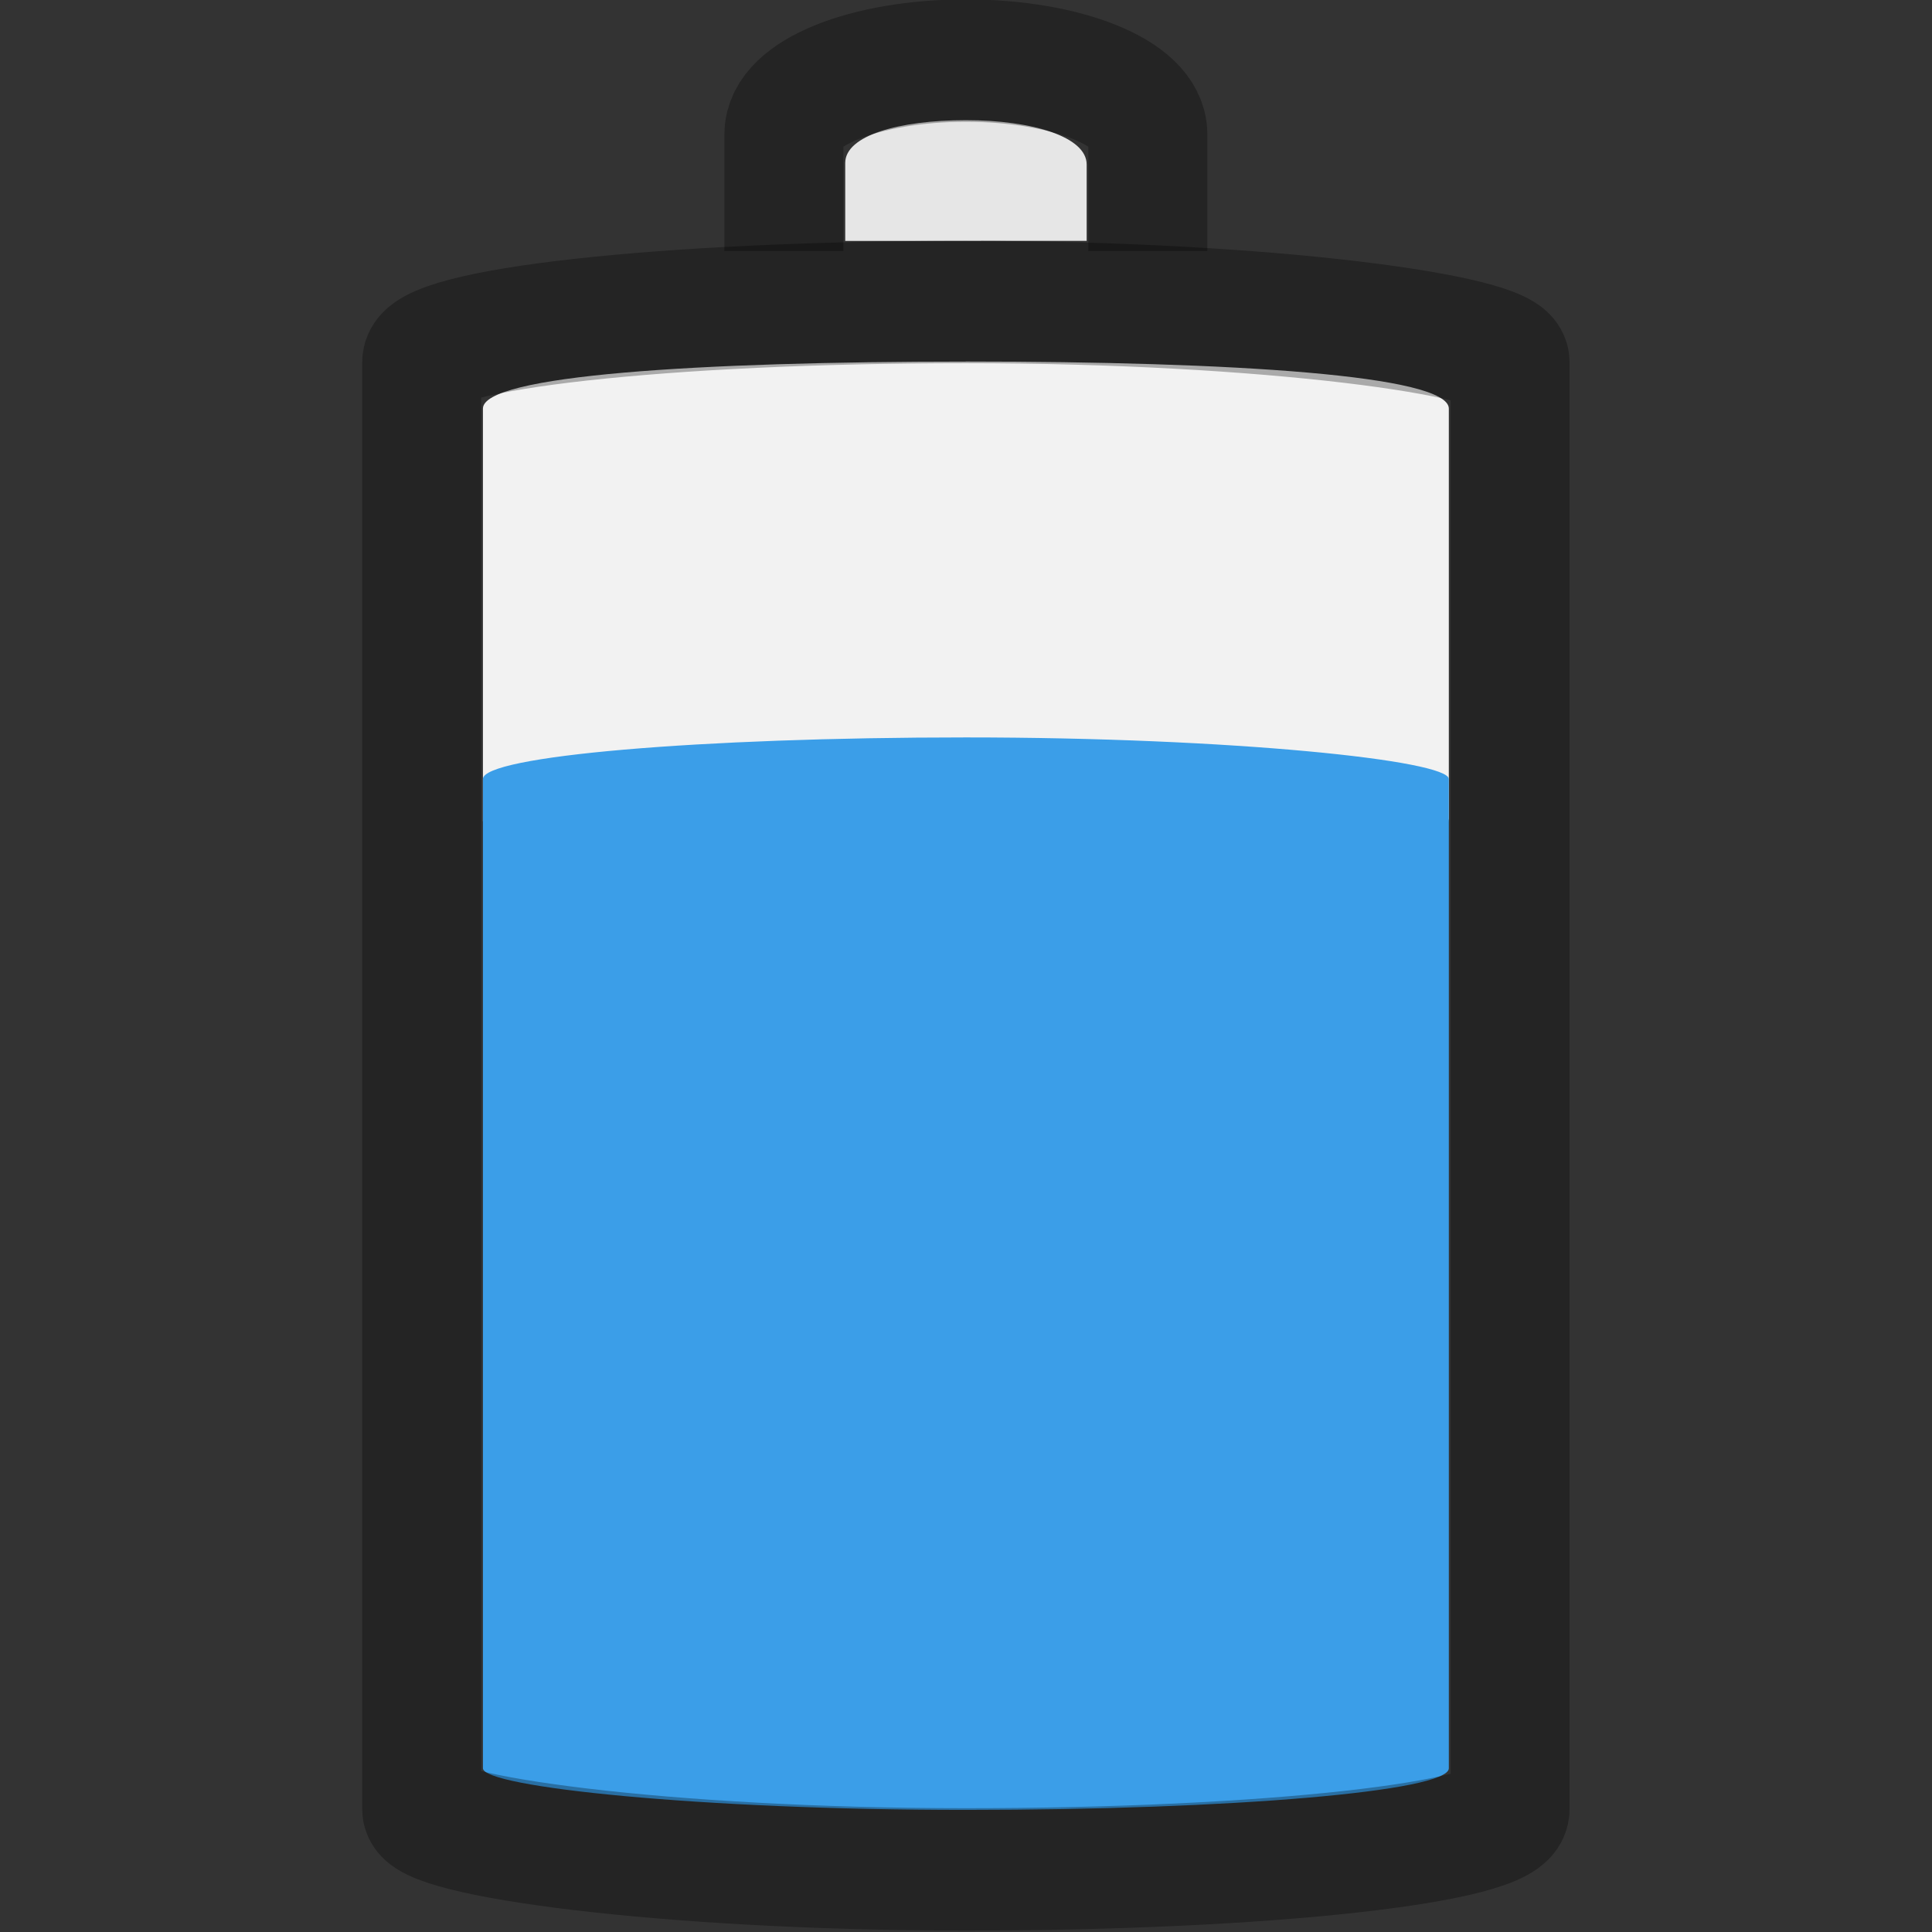 <svg width="16" height="16" version="1" xmlns="http://www.w3.org/2000/svg">
 <rect width="100%" height="100%" fill="#333333" stroke="none"/>
 <g transform="matrix(.522 0 0 .537 -6.356 -9.466)" color="#000000">
  <path d="m27.5 23.204c-4.245 0-7.662 0.212-7.662 0.725v6.371c0-0.513 3.417-0.926 7.662-0.926 4.245 0 7.662 0.413 7.662 0.926v-6.371c0-0.513-3.417-0.726-7.662-0.726z" fill="#f2f2f2" overflow="visible" stroke-width="1.887"/>
  <rect x="19.838" y="29" width="15.324" height="16.54" rx="7.662" ry=".642" fill="#3b9ee8" overflow="visible" stroke-width="1.887"/>
  <g stroke-width="1.887">
   <path d="m29.416 21.342v-1.179c0-0.423-0.854-0.682-1.915-0.682s-1.915 0.236-1.915 0.659v1.203" fill="#e6e6e6" overflow="visible"/>
   <path d="m30.387 21.499v-1.801c0-0.632-1.288-1.136-2.887-1.136-1.6 0-2.887 0.504-2.887 1.136v1.801" display="block" fill="none" opacity=".3" overflow="visible" stroke="#000" stroke-miterlimit="7"/>
   <rect x="18.866" y="22.285" width="17.268" height="24.172" rx="10.568" ry=".93" display="block" fill="none" opacity=".3" overflow="visible" stroke="#000" stroke-miterlimit="7"/>
  </g>
 </g>
</svg>
